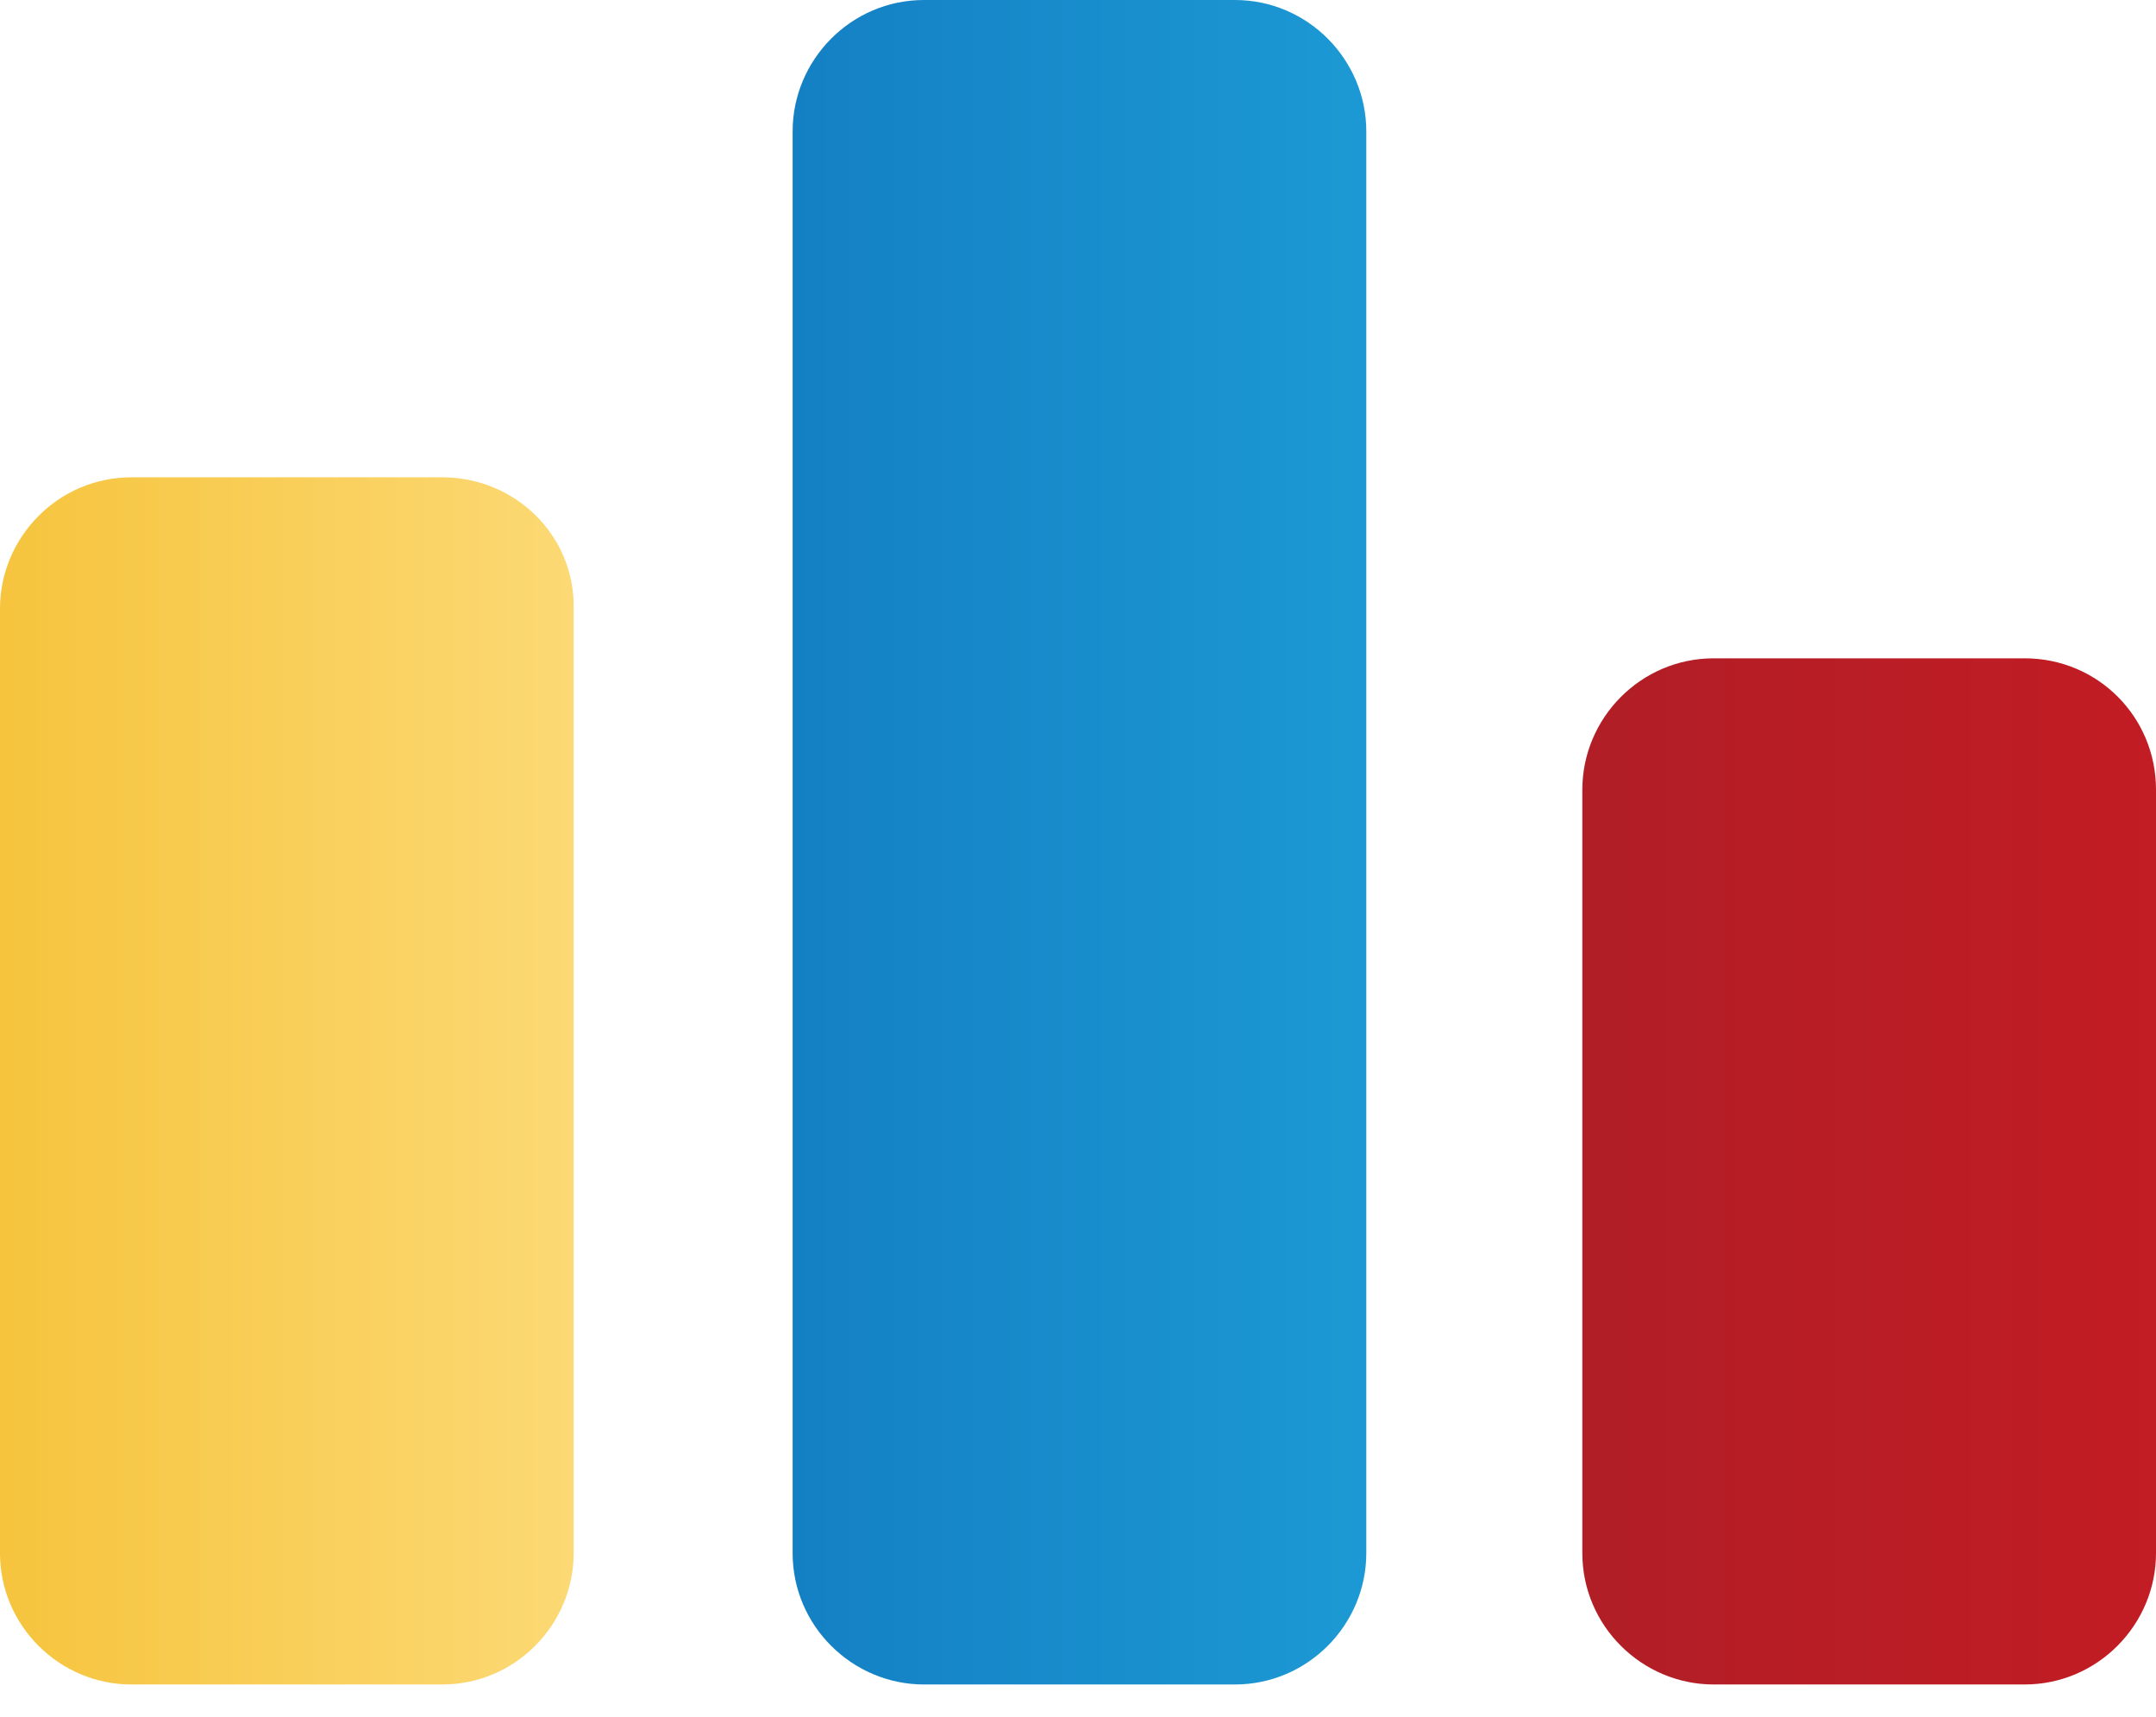 <svg version="1.1" id="Capa_1" xmlns="http://www.w3.org/2000/svg" xmlns:xlink="http://www.w3.org/1999/xlink" x="0px" y="0px" viewBox="0 0 147.7 117.6" xml:space="preserve">
    <style type="text/css">
        .st0{fill:url(#SVGID_1_);}
        .st1{fill:url(#SVGID_2_);}
        .st2{fill:url(#SVGID_3_);}
        .st3{fill:#425E9C;}
    </style>
    <g>
        <linearGradient id="SVGID_1_" gradientUnits="userSpaceOnUse" x1="0" y1="74.083" x2="39.376" y2="74.083">
            <stop offset="0" style="stop-color:#F6C43D"/>
            <stop offset="1" style="stop-color:#FCD975"/>
        </linearGradient>
        <path class="st0" d="M30.3,32.7H9c-5,0-9,4.1-9,9v64.7c0,5,4.1,9,9,9h21.3c5,0,9-4.1,9-9V41.7C39.4,36.7,35.3,32.7,30.3,32.7z"/>
        <linearGradient id="SVGID_2_" gradientUnits="userSpaceOnUse" x1="54.253" y1="57.746" x2="93.628" y2="57.746">
            <stop offset="0" style="stop-color:#1480C4"/>
            <stop offset="1" style="stop-color:#1C99D4"/>
        </linearGradient>
        <path class="st1" d="M84.6,0H63.3c-5,0-9,4.1-9,9v97.4c0,5,4.1,9,9,9h21.3c5,0,9-4.1,9-9V9C93.6,4.1,89.6,0,84.6,0z"/>
        <linearGradient id="SVGID_3_" gradientUnits="userSpaceOnUse" x1="108.368" y1="80.283" x2="147.744" y2="80.283">
            <stop offset="0" style="stop-color:#B11E26"/>
            <stop offset="1" style="stop-color:#C21C24"/>
        </linearGradient>
        <path class="st2" d="M138.7,45.1h-21.3c-5,0-9,4.1-9,9v52.3c0,5,4.1,9,9,9h21.3c5,0,9-4.1,9-9V54.1    C147.7,49.1,143.7,45.1,138.7,45.1z"/>
    </g>
</svg>
